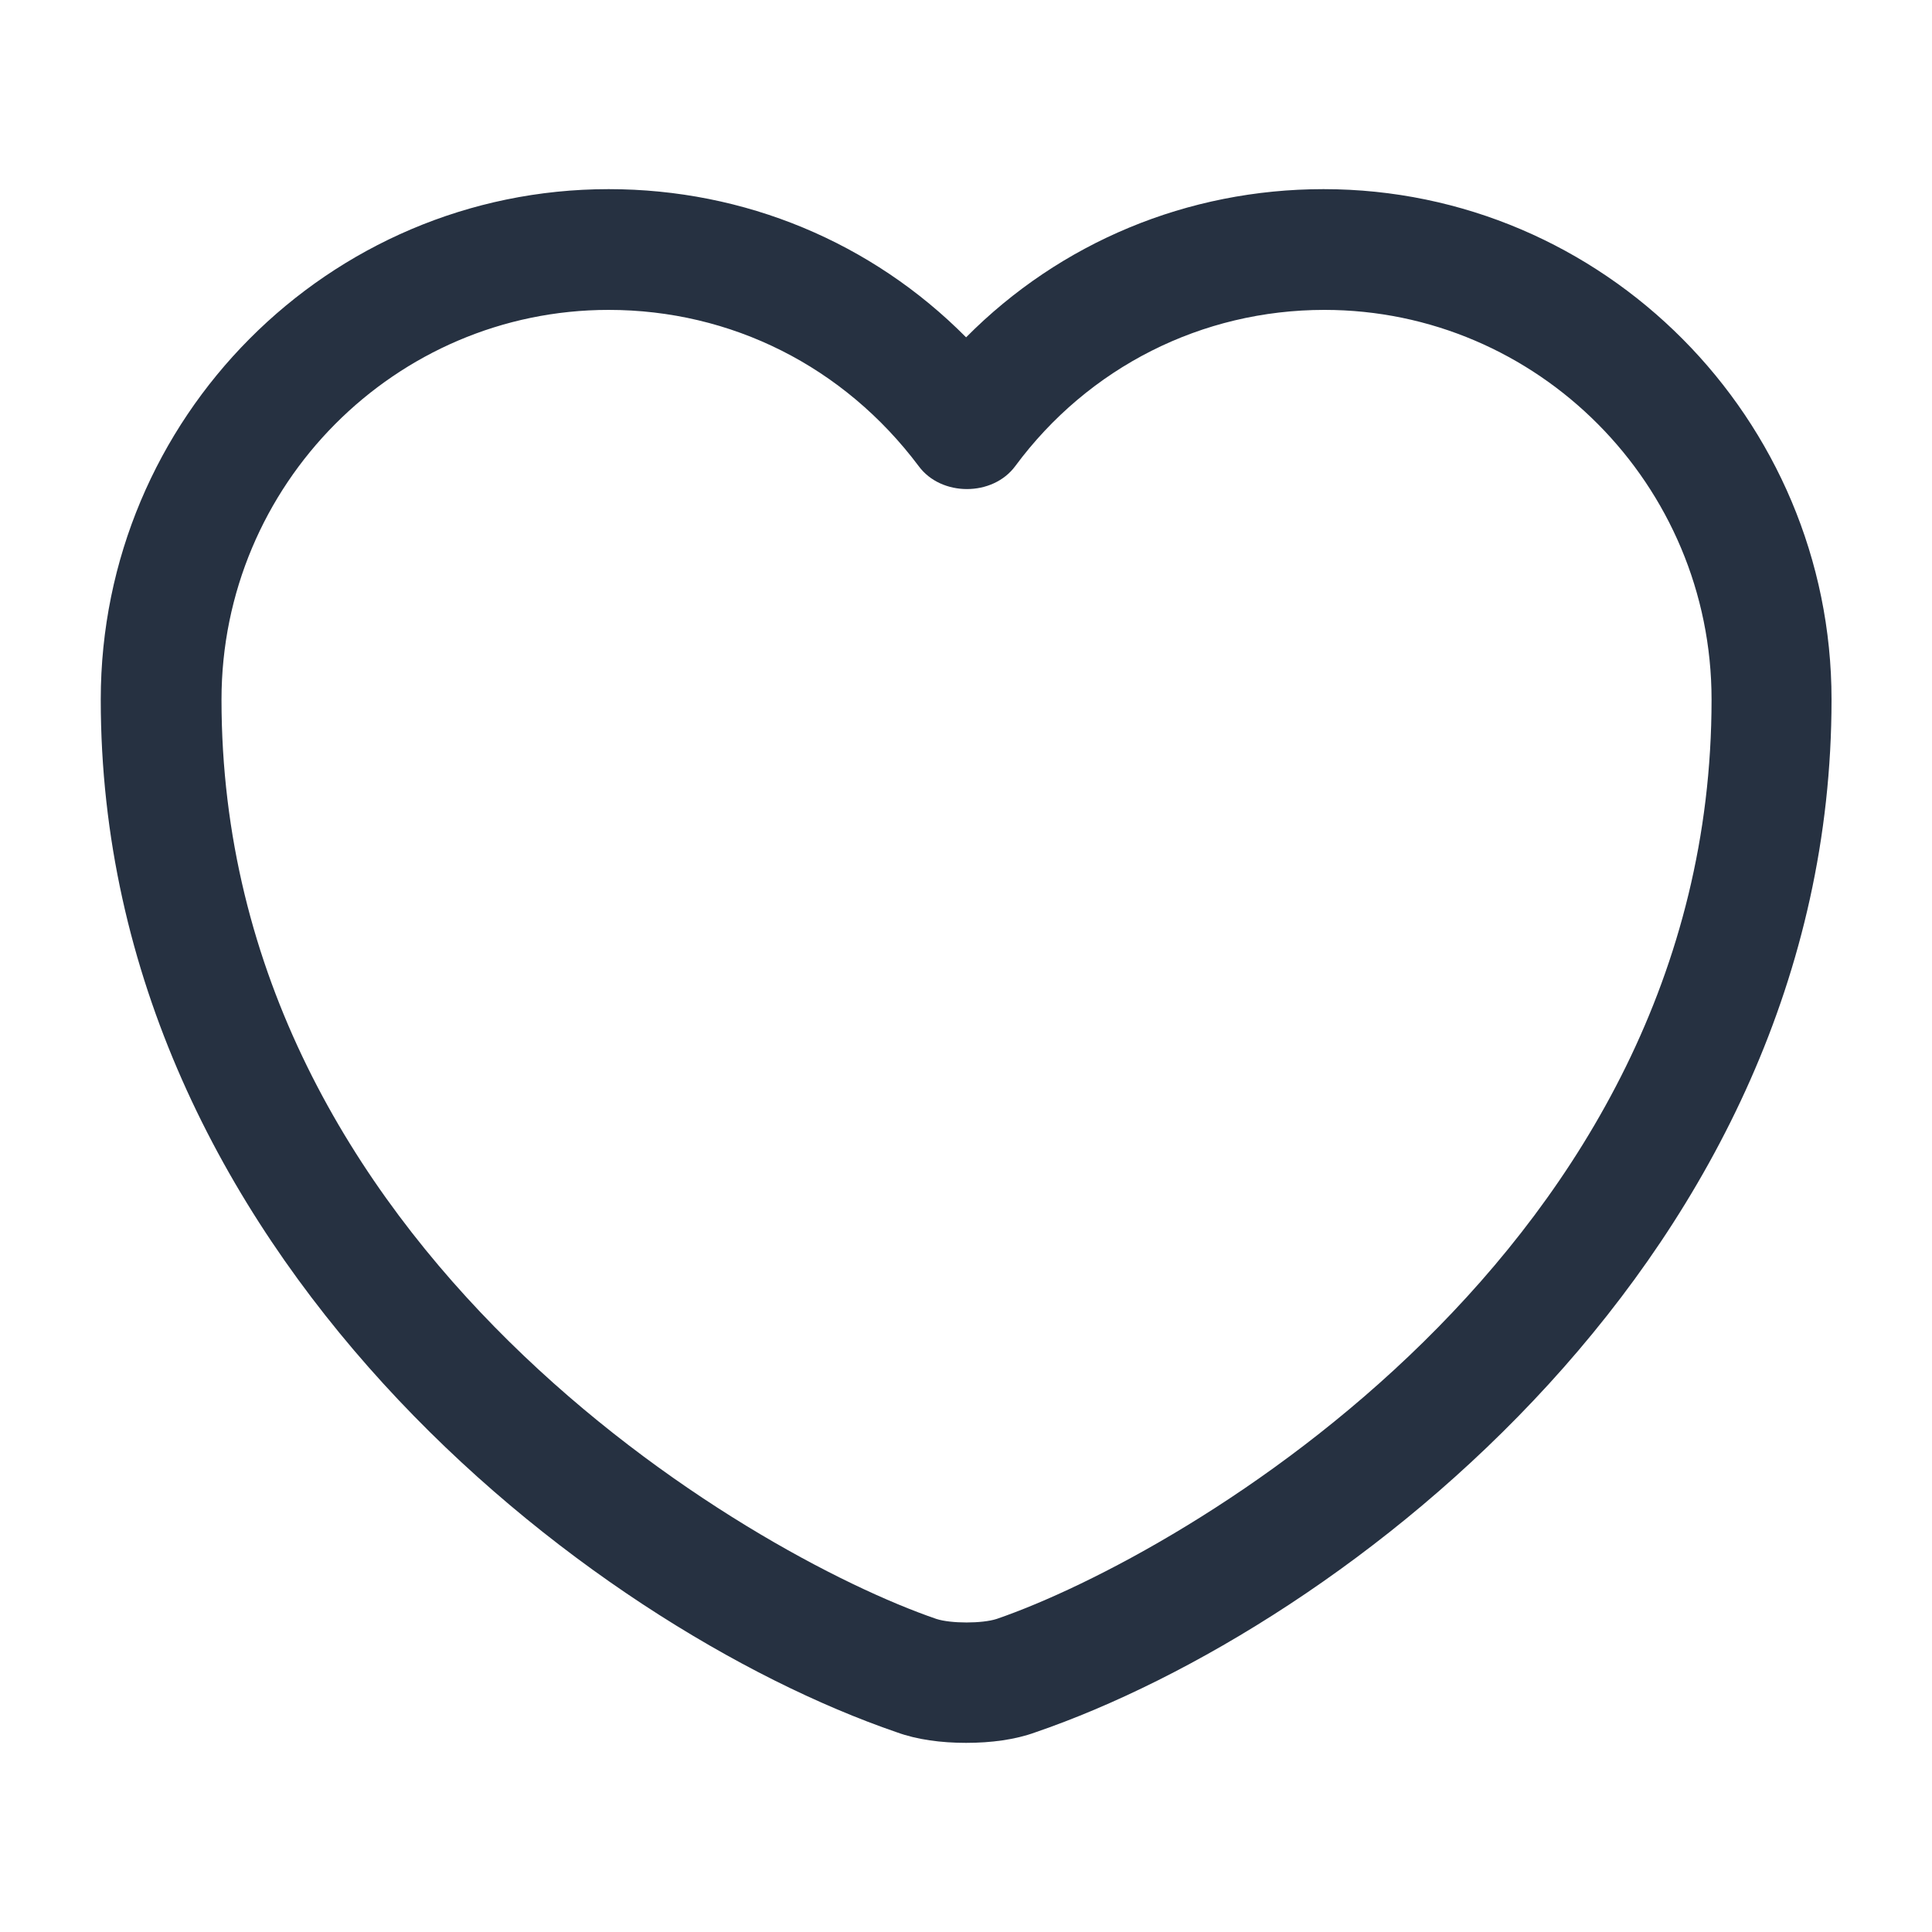 <svg width="20" height="20" viewBox="0 0 20 20" fill="none" xmlns="http://www.w3.org/2000/svg">
<path d="M10.001 18.042C9.743 18.042 9.493 18.009 9.285 17.933C6.101 16.842 1.043 12.967 1.043 7.242C1.043 4.325 3.401 1.958 6.301 1.958C7.71 1.958 9.026 2.509 10.001 3.492C10.976 2.509 12.293 1.958 13.701 1.958C16.601 1.958 18.96 4.333 18.96 7.242C18.96 12.975 13.901 16.842 10.718 17.933C10.51 18.009 10.26 18.042 10.001 18.042ZM6.301 3.208C4.093 3.208 2.293 5.017 2.293 7.242C2.293 12.934 7.768 16.1 9.693 16.759C9.843 16.808 10.168 16.808 10.318 16.759C12.235 16.1 17.718 12.942 17.718 7.242C17.718 5.017 15.918 3.208 13.71 3.208C12.443 3.208 11.268 3.8 10.51 4.825C10.276 5.142 9.743 5.142 9.51 4.825C8.735 3.792 7.568 3.208 6.301 3.208Z" fill="#263141"/>
</svg>

